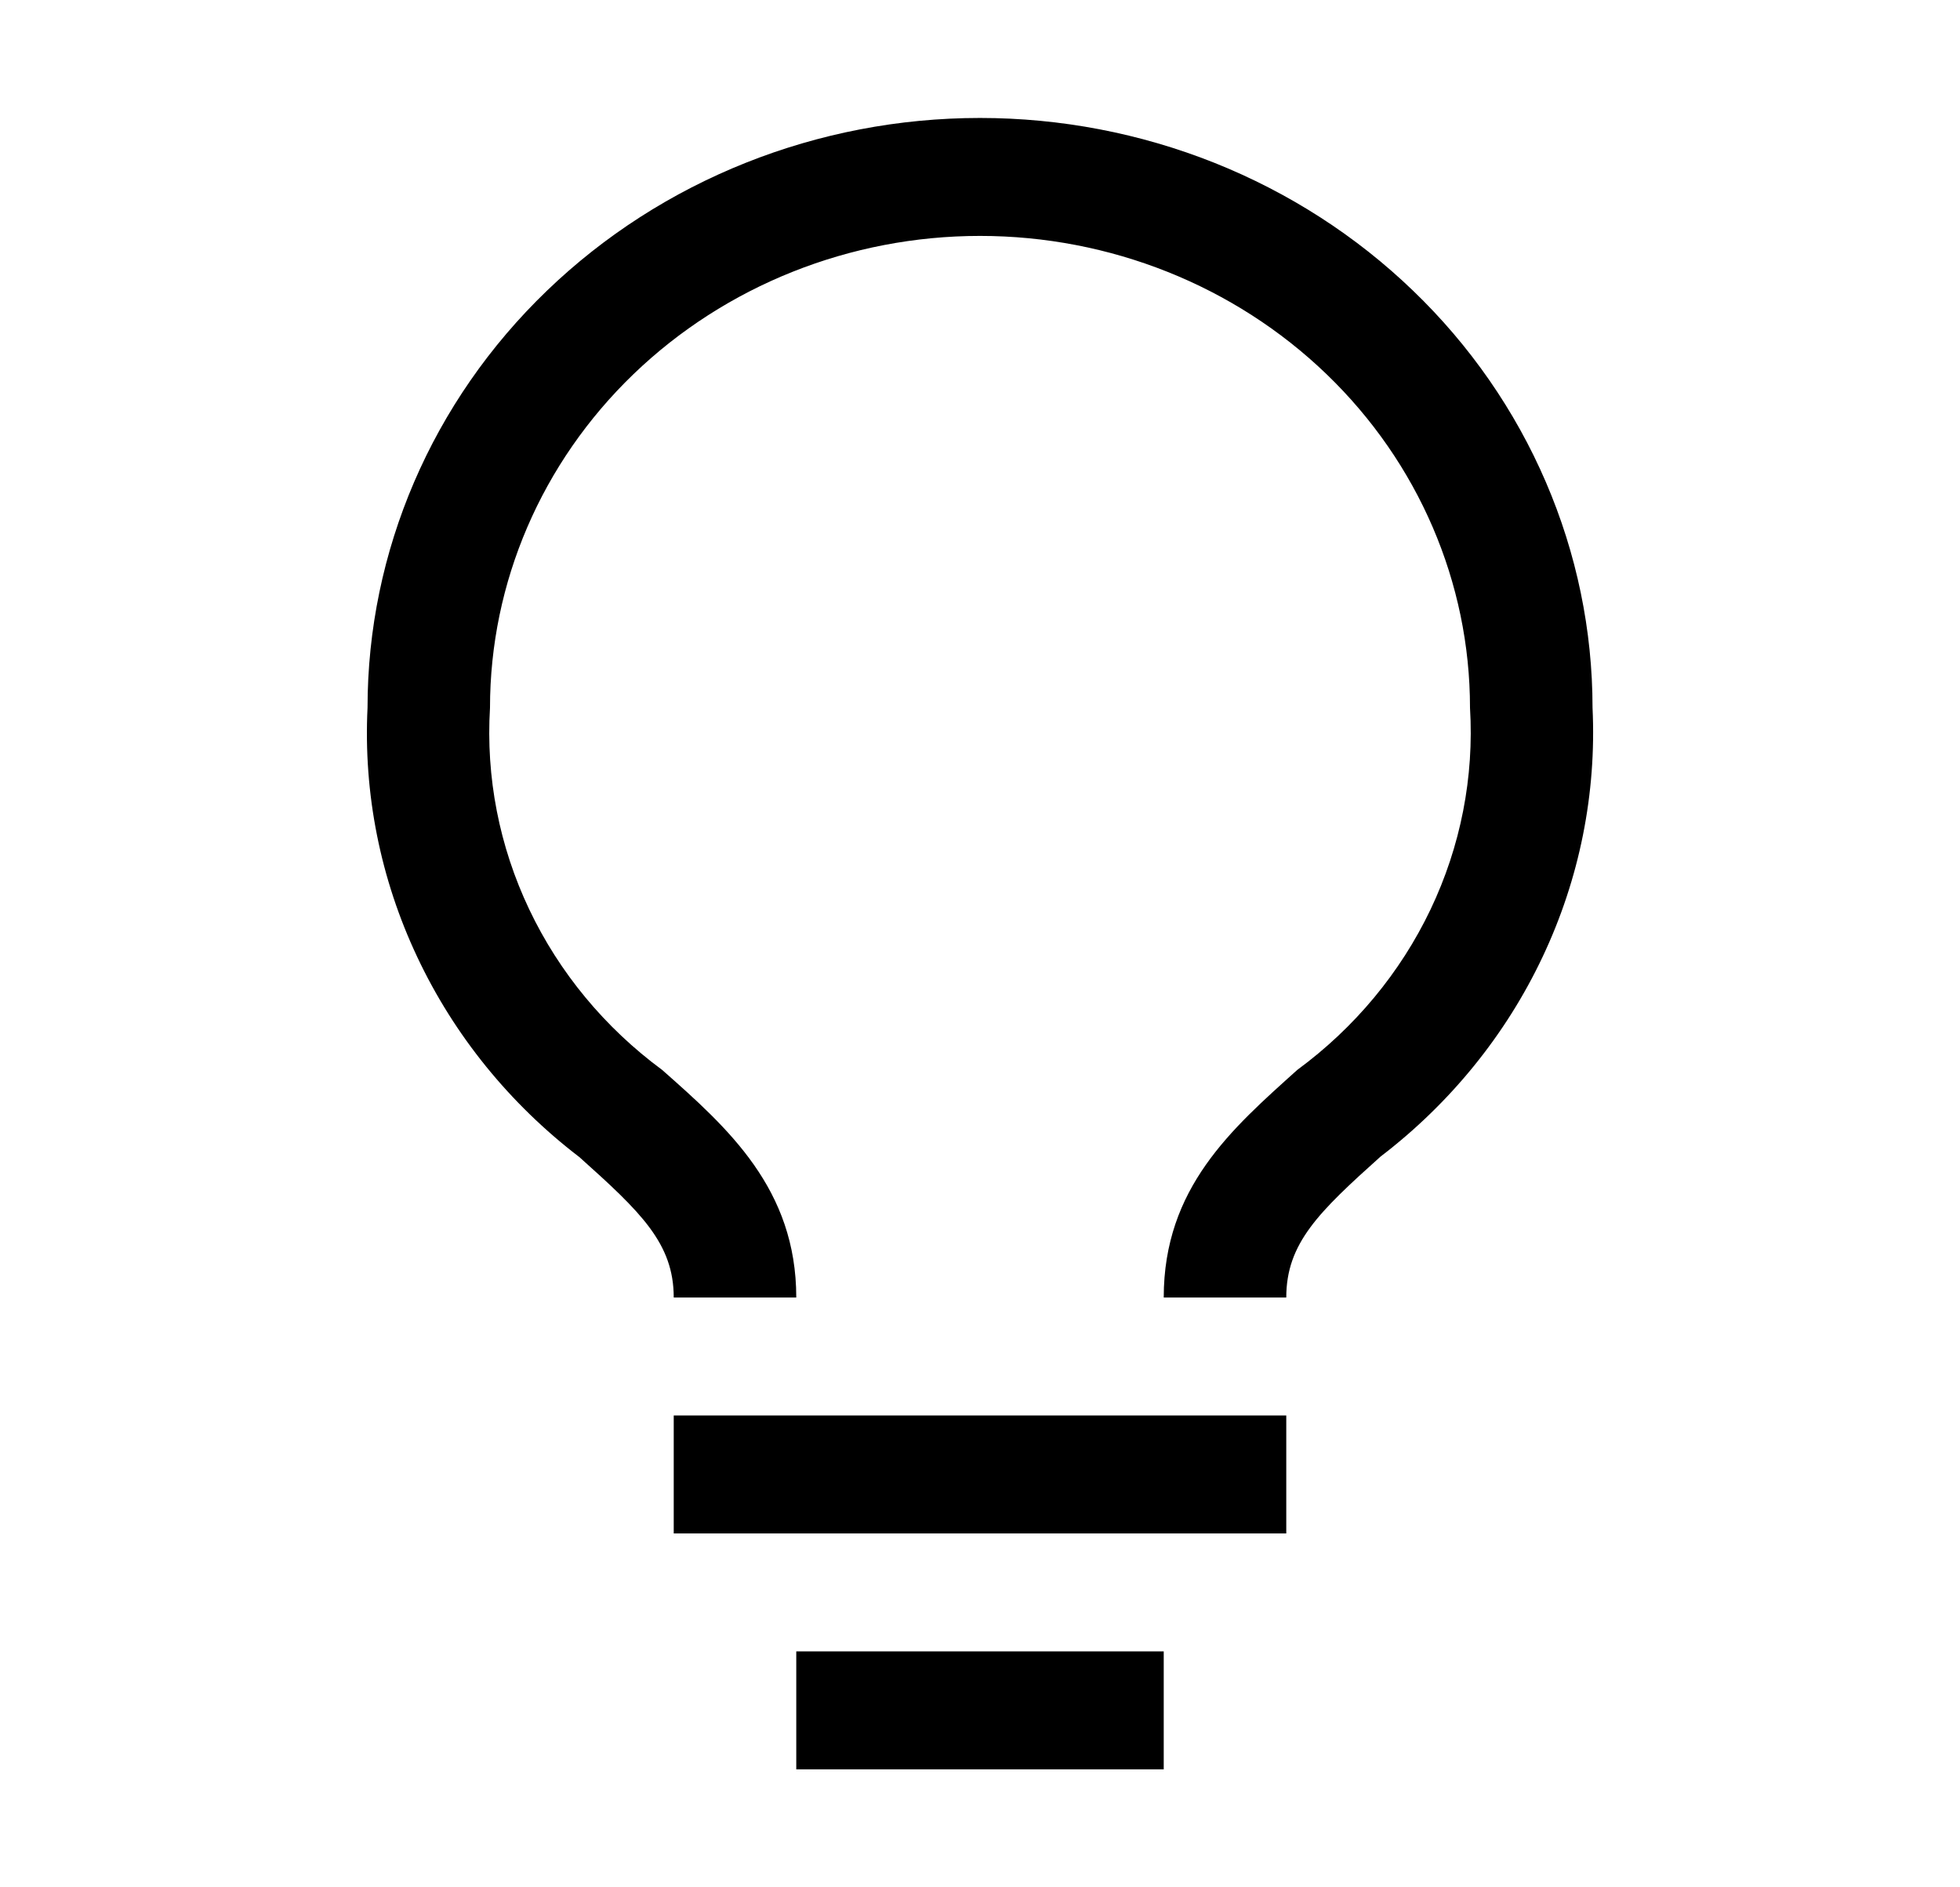 <svg width="27" height="26" viewBox="0 0 27 26" fill="none" xmlns="http://www.w3.org/2000/svg">
<path d="M9.281 19.5H17.719V21.125H9.281V19.5ZM10.969 22.75H16.031V24.375H10.969V22.75ZM13.5 1.625C11.262 1.625 9.116 2.481 7.534 4.005C5.951 5.528 5.063 7.595 5.063 9.75C5.005 10.931 5.24 12.108 5.748 13.184C6.255 14.261 7.021 15.206 7.982 15.941C8.826 16.697 9.281 17.128 9.281 17.875H10.969C10.969 16.38 10.032 15.543 9.121 14.739C8.332 14.157 7.704 13.398 7.291 12.529C6.877 11.659 6.692 10.705 6.75 9.75C6.75 8.026 7.461 6.373 8.727 5.154C9.993 3.935 11.71 3.25 13.5 3.25C15.29 3.25 17.007 3.935 18.273 5.154C19.539 6.373 20.25 8.026 20.25 9.75C20.308 10.706 20.121 11.66 19.706 12.53C19.291 13.4 18.661 14.158 17.871 14.739C16.968 15.551 16.031 16.364 16.031 17.875H17.719C17.719 17.128 18.166 16.697 19.018 15.933C19.978 15.199 20.744 14.255 21.251 13.18C21.759 12.105 21.994 10.93 21.938 9.75C21.938 8.683 21.719 7.626 21.295 6.641C20.871 5.655 20.25 4.759 19.466 4.005C18.683 3.25 17.753 2.652 16.729 2.243C15.705 1.835 14.608 1.625 13.5 1.625Z" fill="black"/>
</svg>
